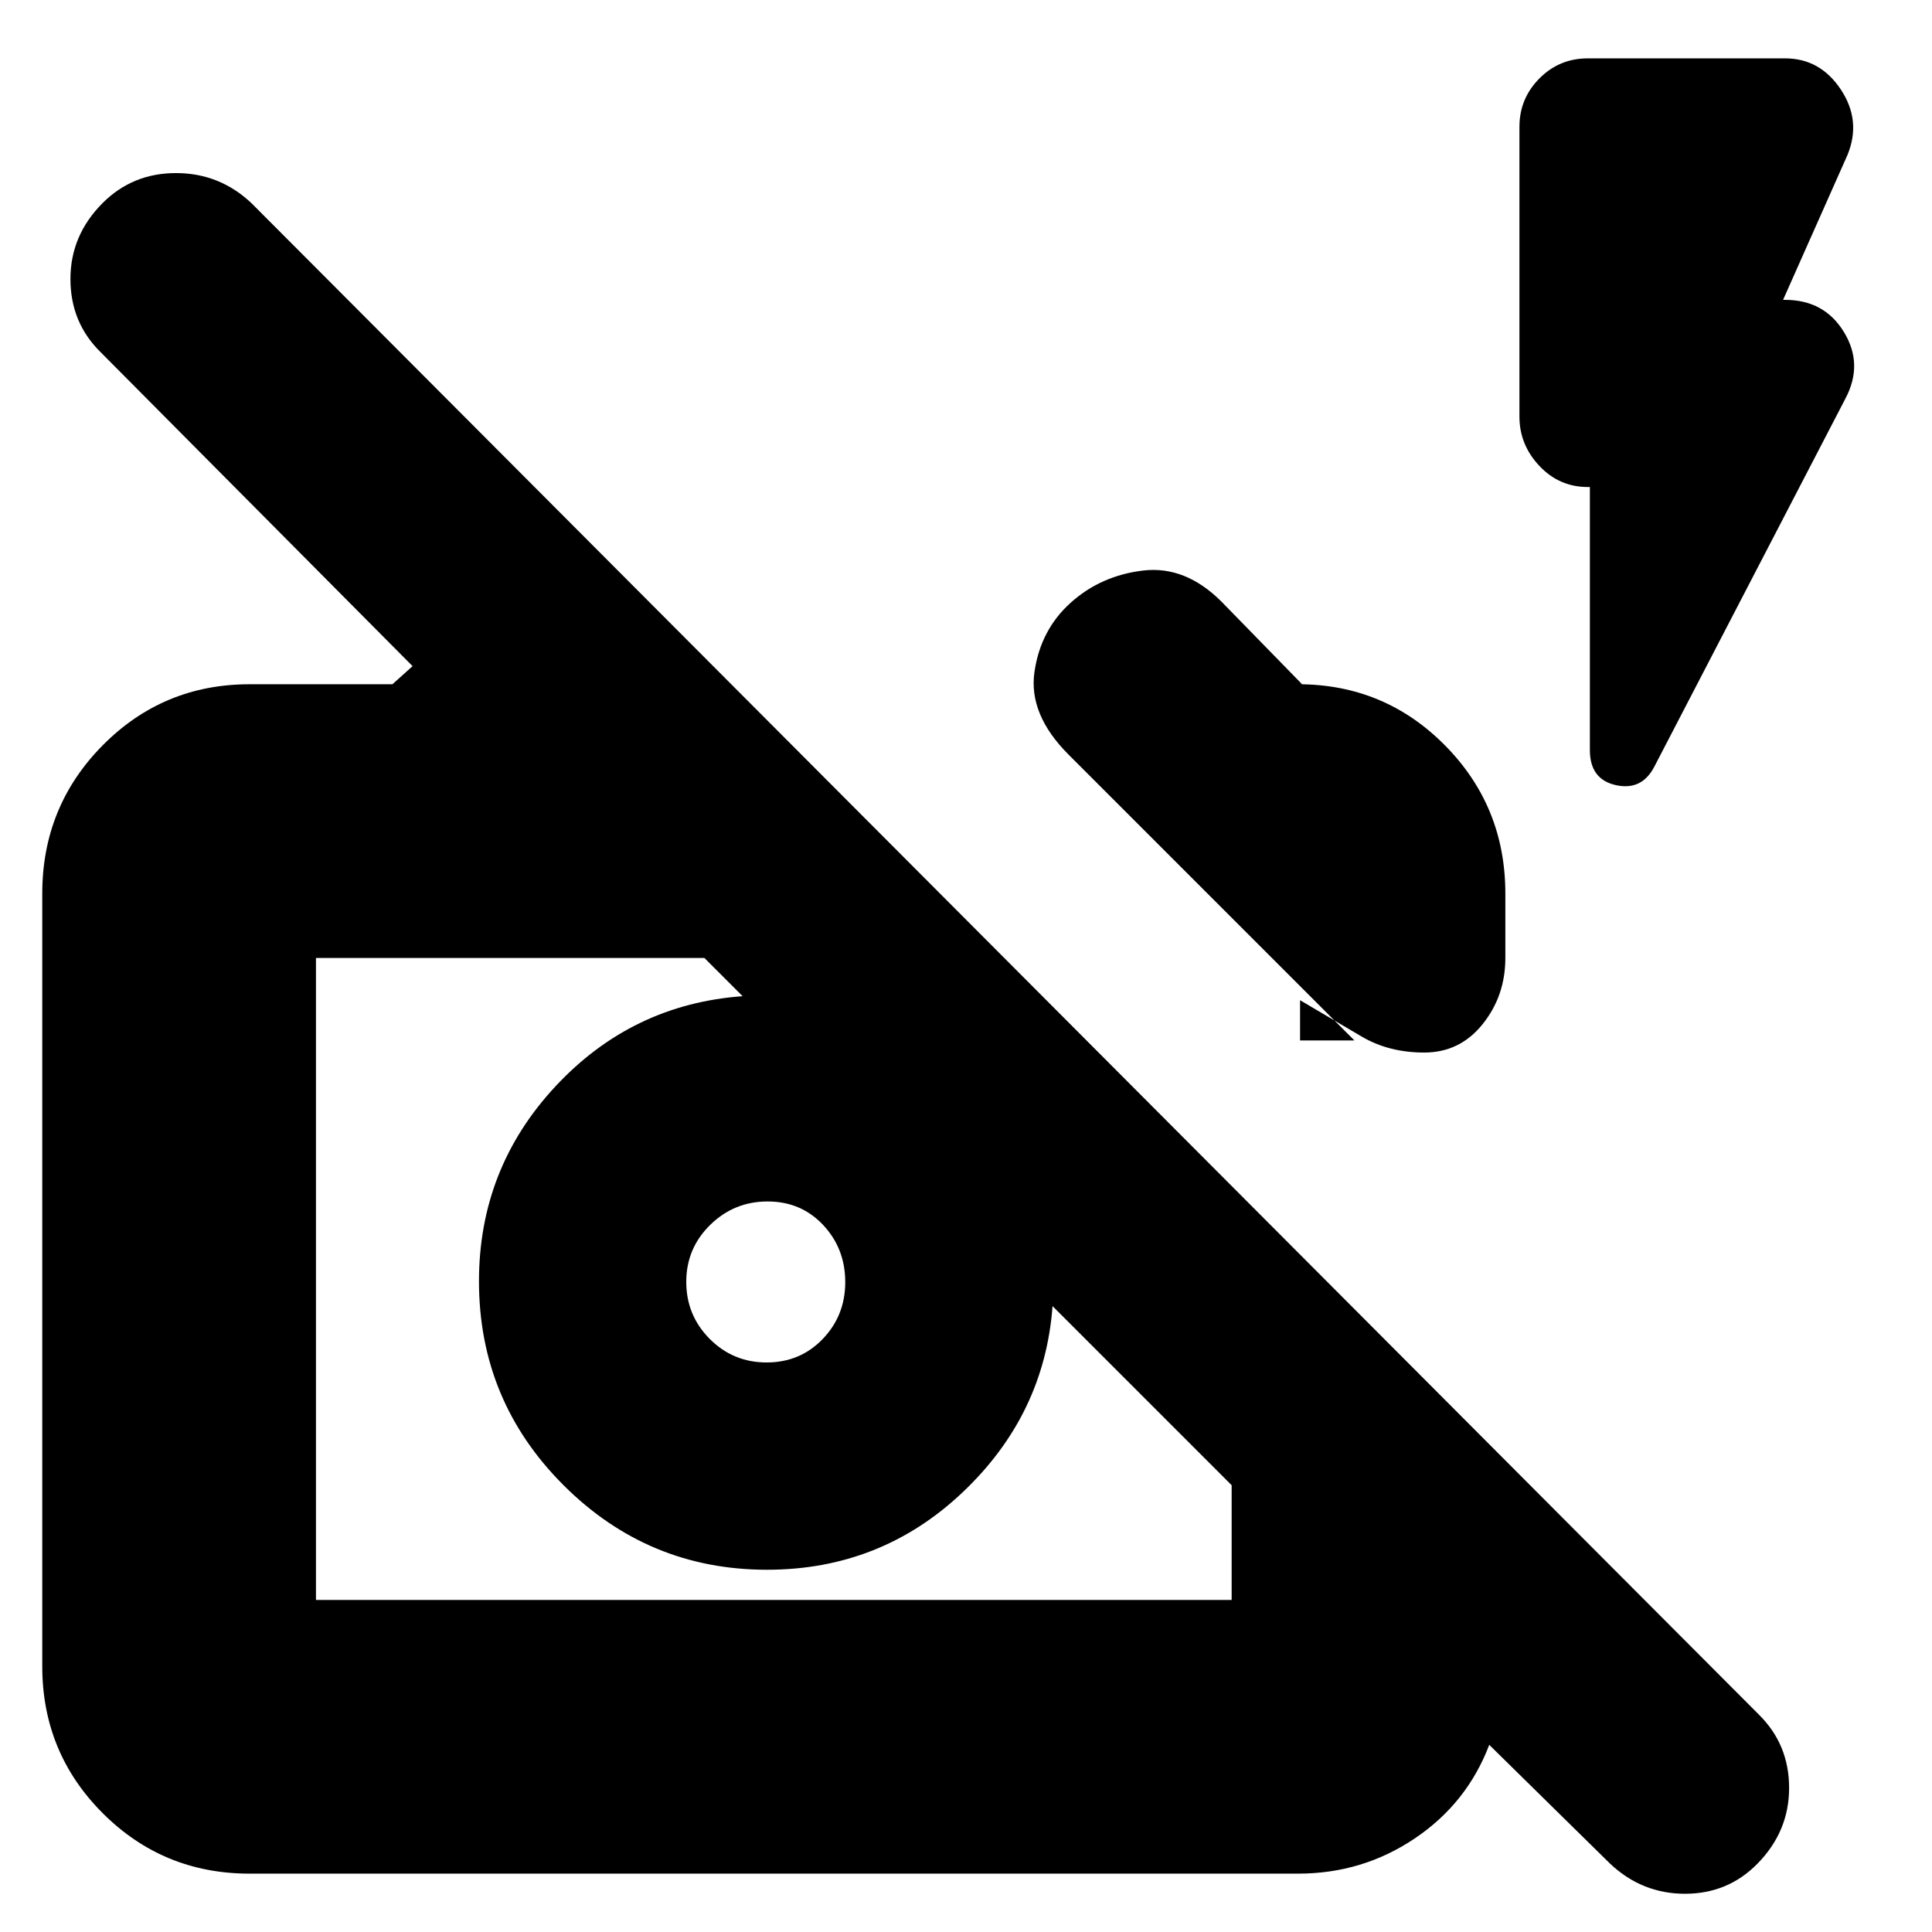 <svg xmlns="http://www.w3.org/2000/svg" height="24" viewBox="0 -960 960 960" width="24"><path d="m800-34-60-59q-11 29-37 46.5T645-29H124q-42.92 0-72.96-30.04Q21-89.08 21-132v-384q0-43.33 30.04-73.67Q81.08-620 124-620h71l10-9L50-785q-15-14.73-15-36.37Q35-843 50.89-859q14.9-15 36.57-15T125-859l749 751q15 14.82 15 36.41Q889-50 873.32-34q-14.69 15-36.07 15-21.38 0-37.25-15ZM157-165h455v-57l-89-89q-4 54-44.66 92.5T381.11-180q-59.01 0-101.06-41.98Q238-263.95 238-323.33q0-56.05 38-96.86T369-465l-19-19H157v319Zm223.94-118q16.64 0 27.85-11.65T420-322.94q0-16.64-10.97-28.35Q398.05-363 381.41-363t-28.53 11.65Q341-339.7 341-323.06t11.65 28.35Q364.3-283 380.94-283ZM748-516v32q0 18.85-11.31 32.92-11.3 14.08-29 14.08-17.69 0-31.19-8T646-463v20h27L531-585q-20-20-17-41t18-34.5q15-13.5 36-16t39 15.5l40 41h-2q42.92 0 72.96 30.33Q748-559.33 748-516Zm42-202h-1q-14.2 0-24.1-10.5Q755-739 755-753v-144q0-14 9.9-24t24.1-10h98q17.42 0 27.71 15.5T918-883l-32 72h1q19.5 0 29.25 16t.75 33l-95 183q-6.26 12-19.13 9.12-12.87-2.88-12.87-17.4V-718ZM643-473ZM481-353Z"/></svg>